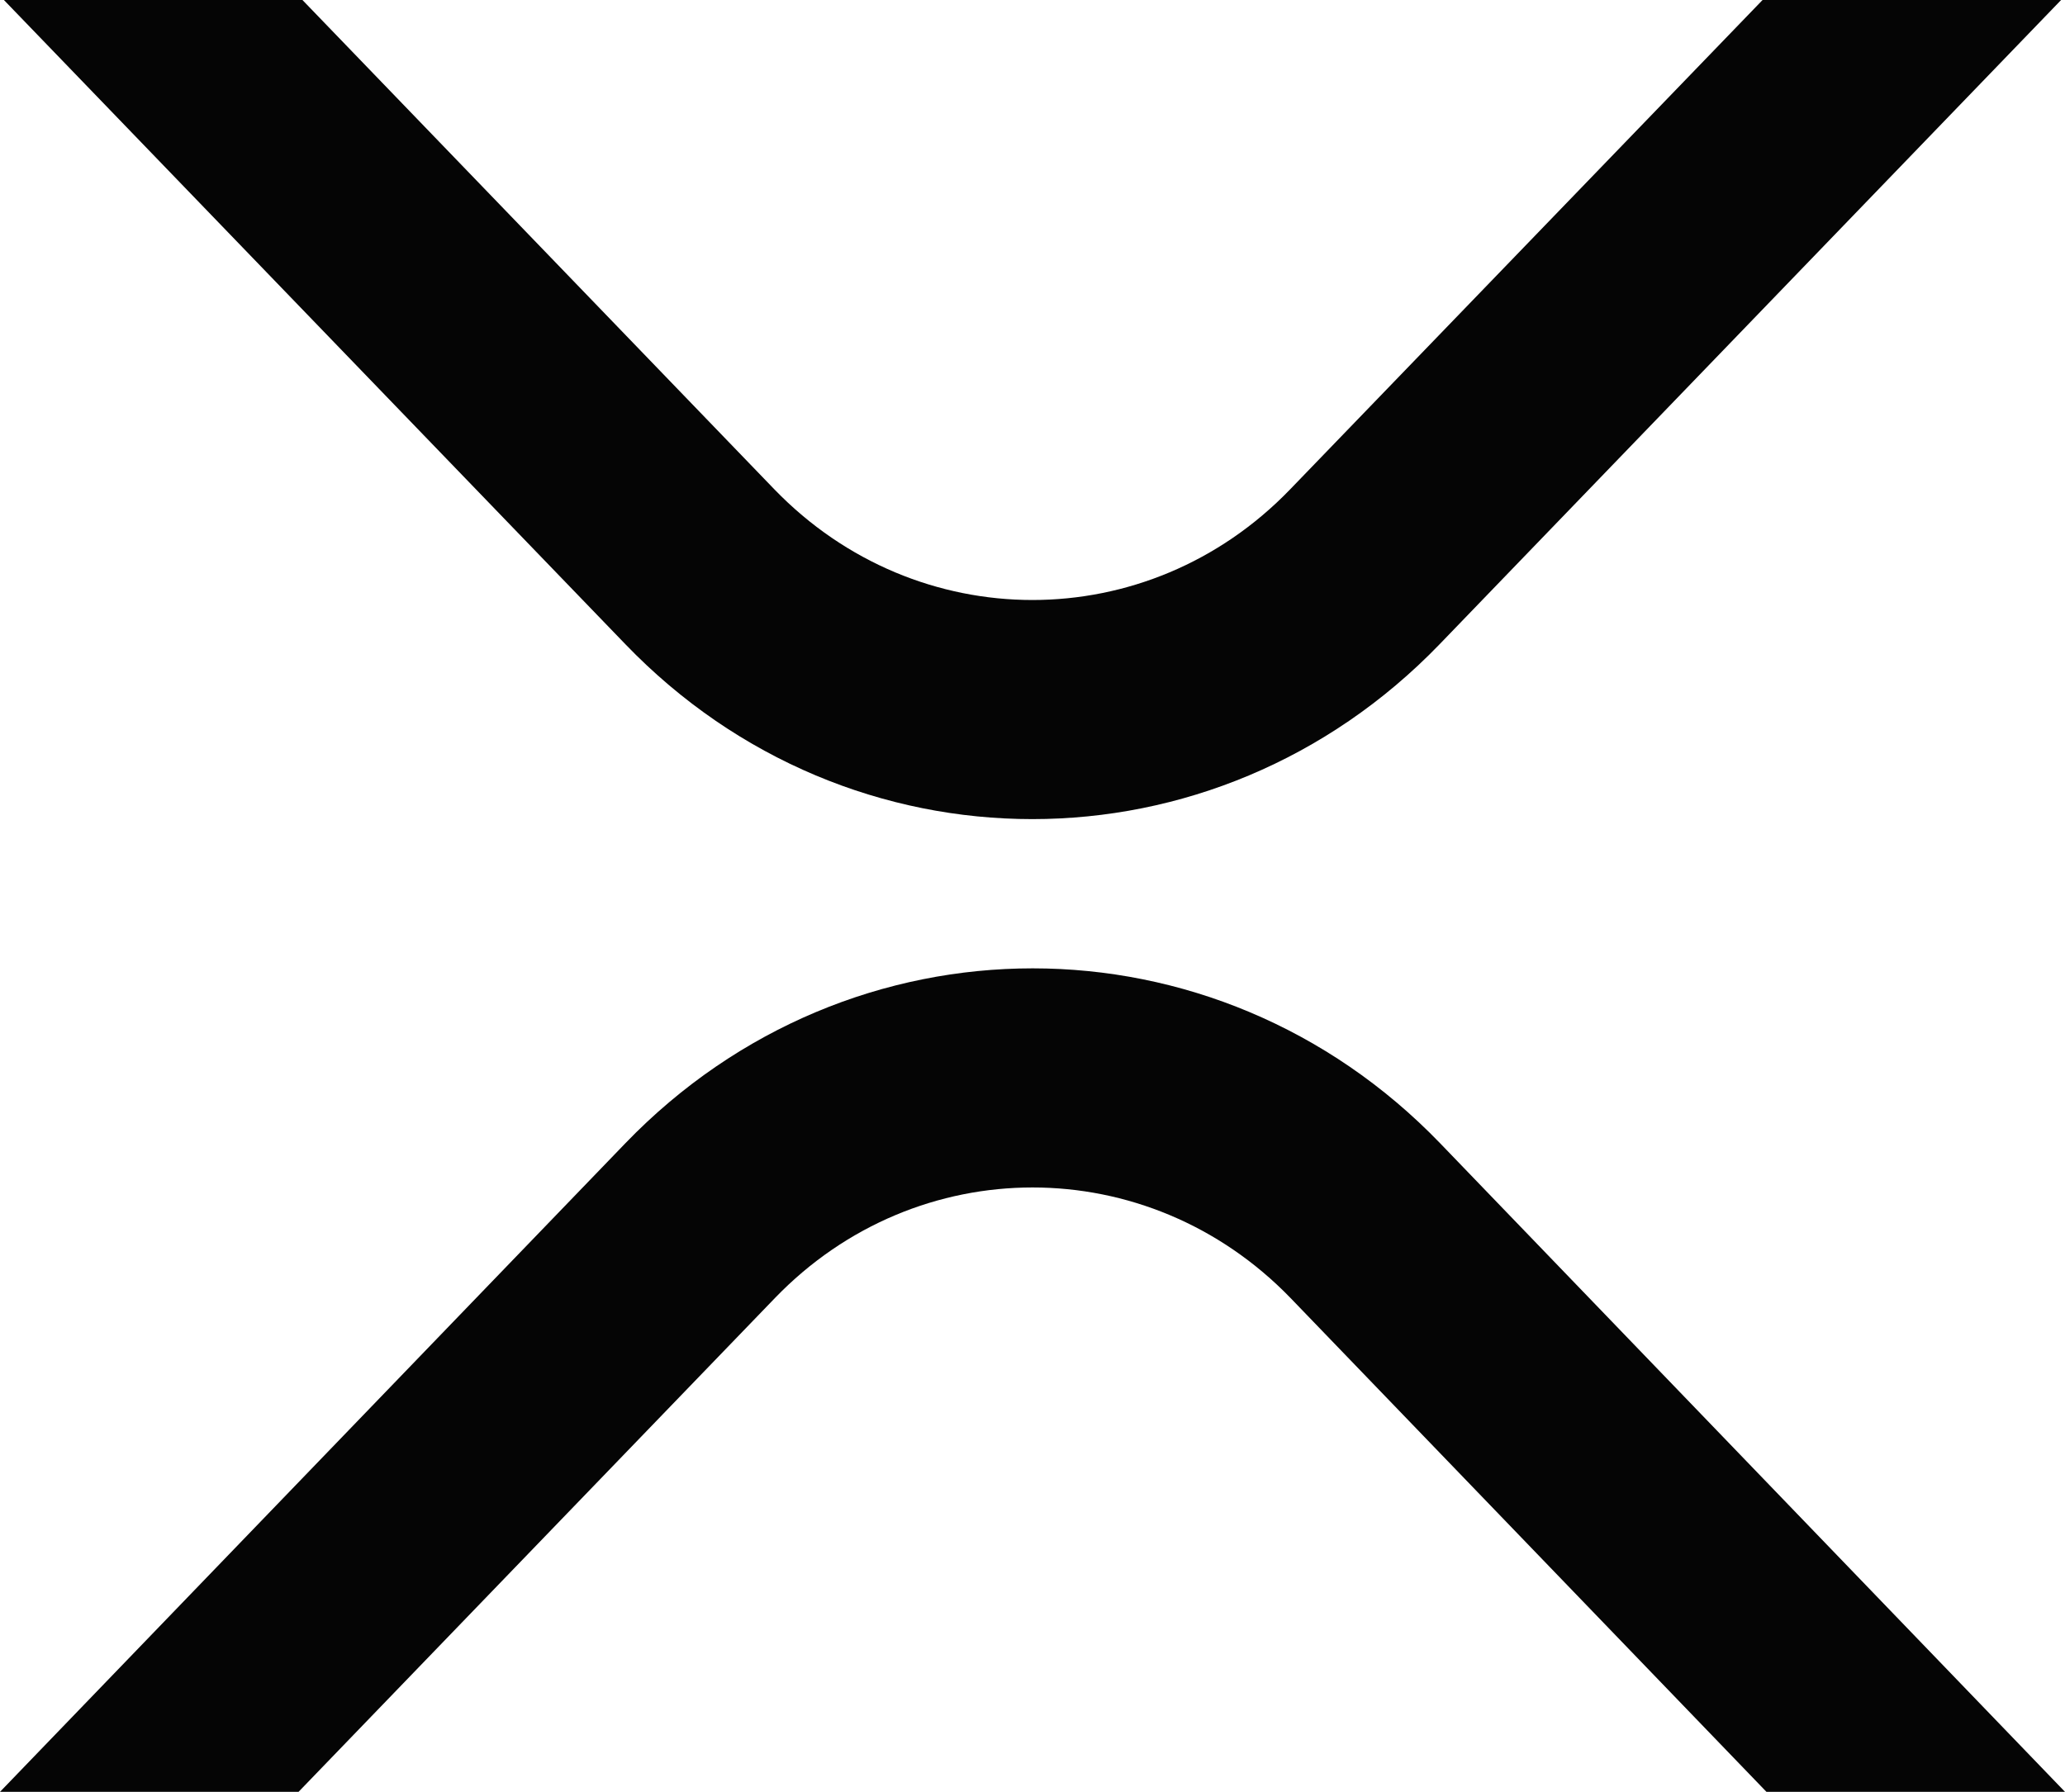 <?xml version="1.0" encoding="utf-8"?>
<!-- Generator: Adobe Illustrator 23.0.0, SVG Export Plug-In . SVG Version: 6.00 Build 0)  -->
<svg version="1.1" id="Layer_1" xmlns="http://www.w3.org/2000/svg" xmlns:xlink="http://www.w3.org/1999/xlink" x="0px" y="0px"
	 viewBox="0 0 424 368" style="enable-background:new 0 0 424 368;" xml:space="preserve">
<style type="text/css">
	.st0{fill:#050505;}
</style>
<path class="st0" d="M361.9,0h61.3L295.6,132.3c-46.2,47.9-121.1,47.9-167.2,0L0.8,0h61.3L159,100.5c29.3,30.3,76.7,30.3,105.9,0
	L361.9,0z"/>
<path class="st0" d="M61.3,368H0l128.4-133.2c46.2-47.9,121.1-47.9,167.3,0L424,368h-61.3L265,266.6c-29.3-30.3-76.7-30.3-105.9,0
	L61.3,368z"/>
</svg>
